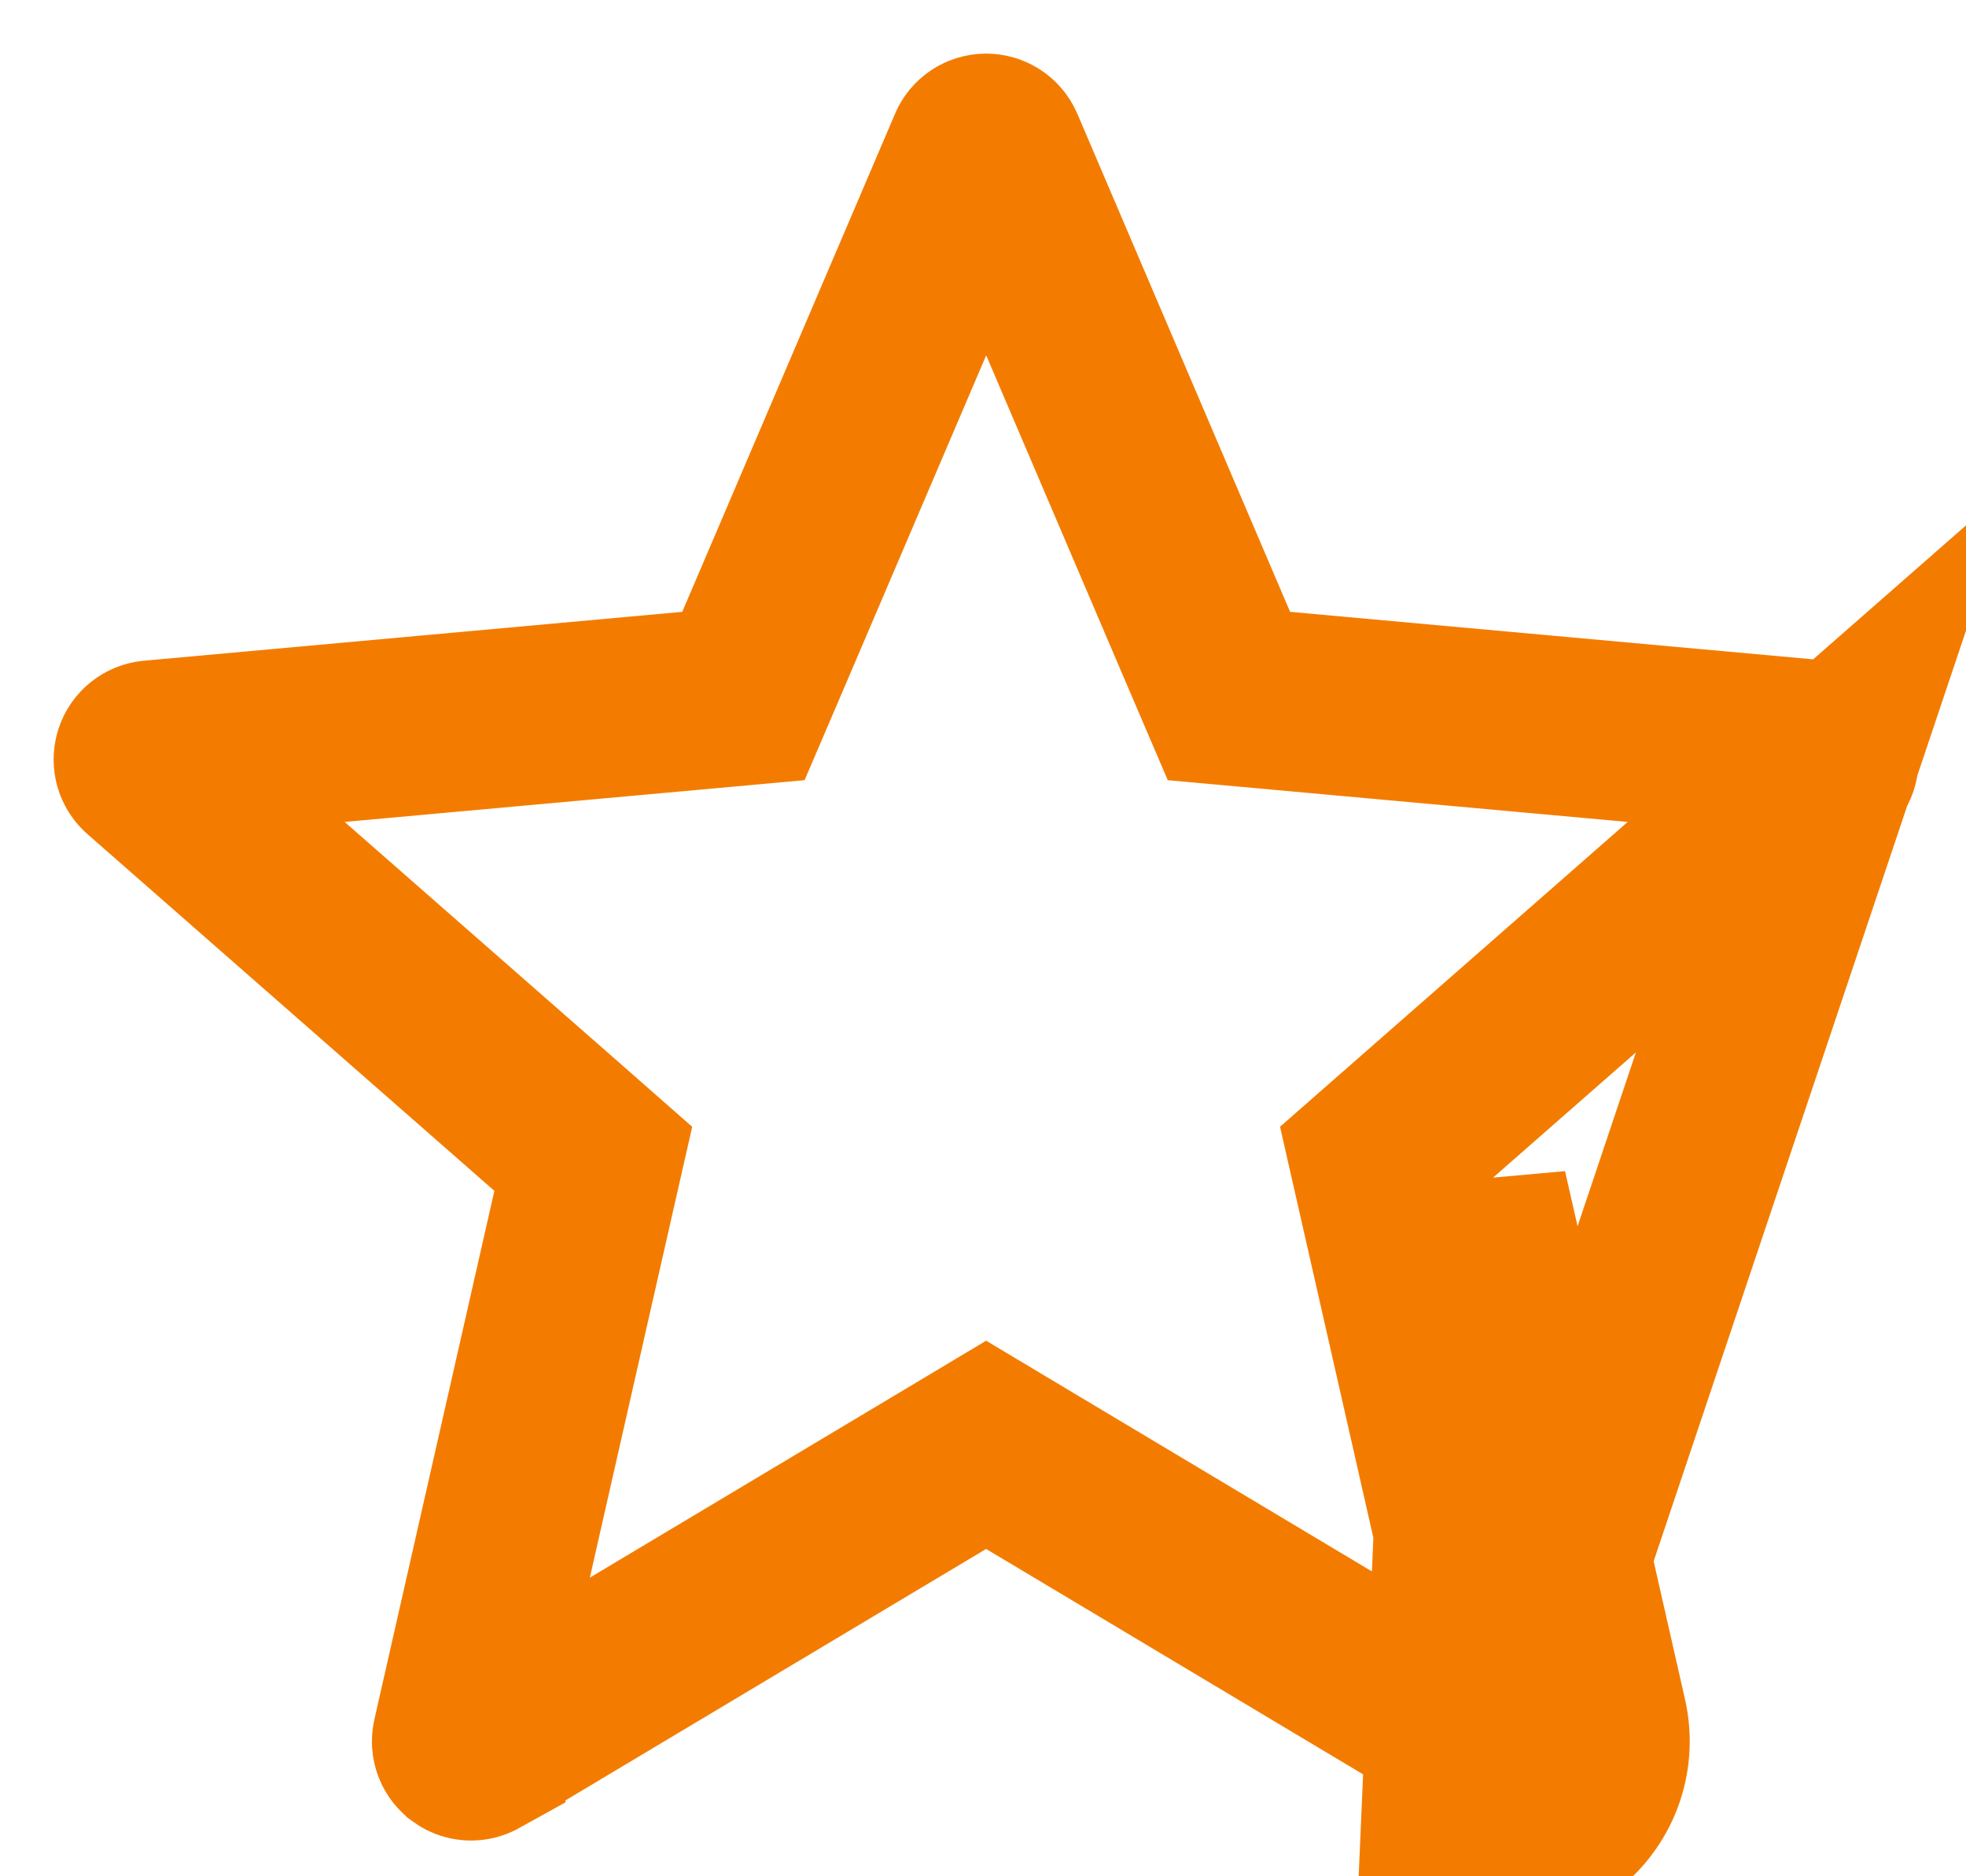 <svg width="22" height="21" viewBox="0 0 22 21" fill="none" xmlns="http://www.w3.org/2000/svg">
<path d="M16.229 20.443C16.61 20.67 17.089 20.649 17.449 20.389C17.81 20.128 17.979 19.678 17.881 19.243L16.538 13.329L16.229 20.443ZM20.465 8.466C20.479 8.51 20.465 8.555 20.433 8.584L16.742 19.584L11.548 16.478L11.035 16.171L10.522 16.478L5.327 19.584L5.327 19.585C5.309 19.595 5.29 19.6 5.271 19.6C5.248 19.6 5.227 19.593 5.209 19.58L5.207 19.578C5.172 19.553 5.154 19.511 5.165 19.464C5.165 19.464 5.165 19.464 5.165 19.464L6.507 13.551L6.639 12.97L6.192 12.577L1.638 8.584C1.605 8.556 1.592 8.51 1.605 8.467C1.62 8.423 1.657 8.395 1.7 8.391C1.7 8.391 1.7 8.391 1.7 8.391L7.724 7.844L8.319 7.79L8.554 7.241L10.935 1.667L10.935 1.666C10.952 1.625 10.991 1.6 11.035 1.6C11.079 1.6 11.118 1.625 11.137 1.668C11.137 1.668 11.137 1.668 11.137 1.668L13.517 7.241L13.752 7.79L14.347 7.844L20.371 8.391L20.372 8.391C20.414 8.395 20.451 8.423 20.465 8.466ZM20.433 8.584L15.879 12.577L15.431 12.97L15.563 13.551L16.905 19.464C16.916 19.51 16.898 19.553 16.863 19.578L16.863 19.579C16.827 19.605 16.78 19.607 16.742 19.584L20.433 8.584Z" stroke="#F37C00" stroke-width="2"/>
</svg>
